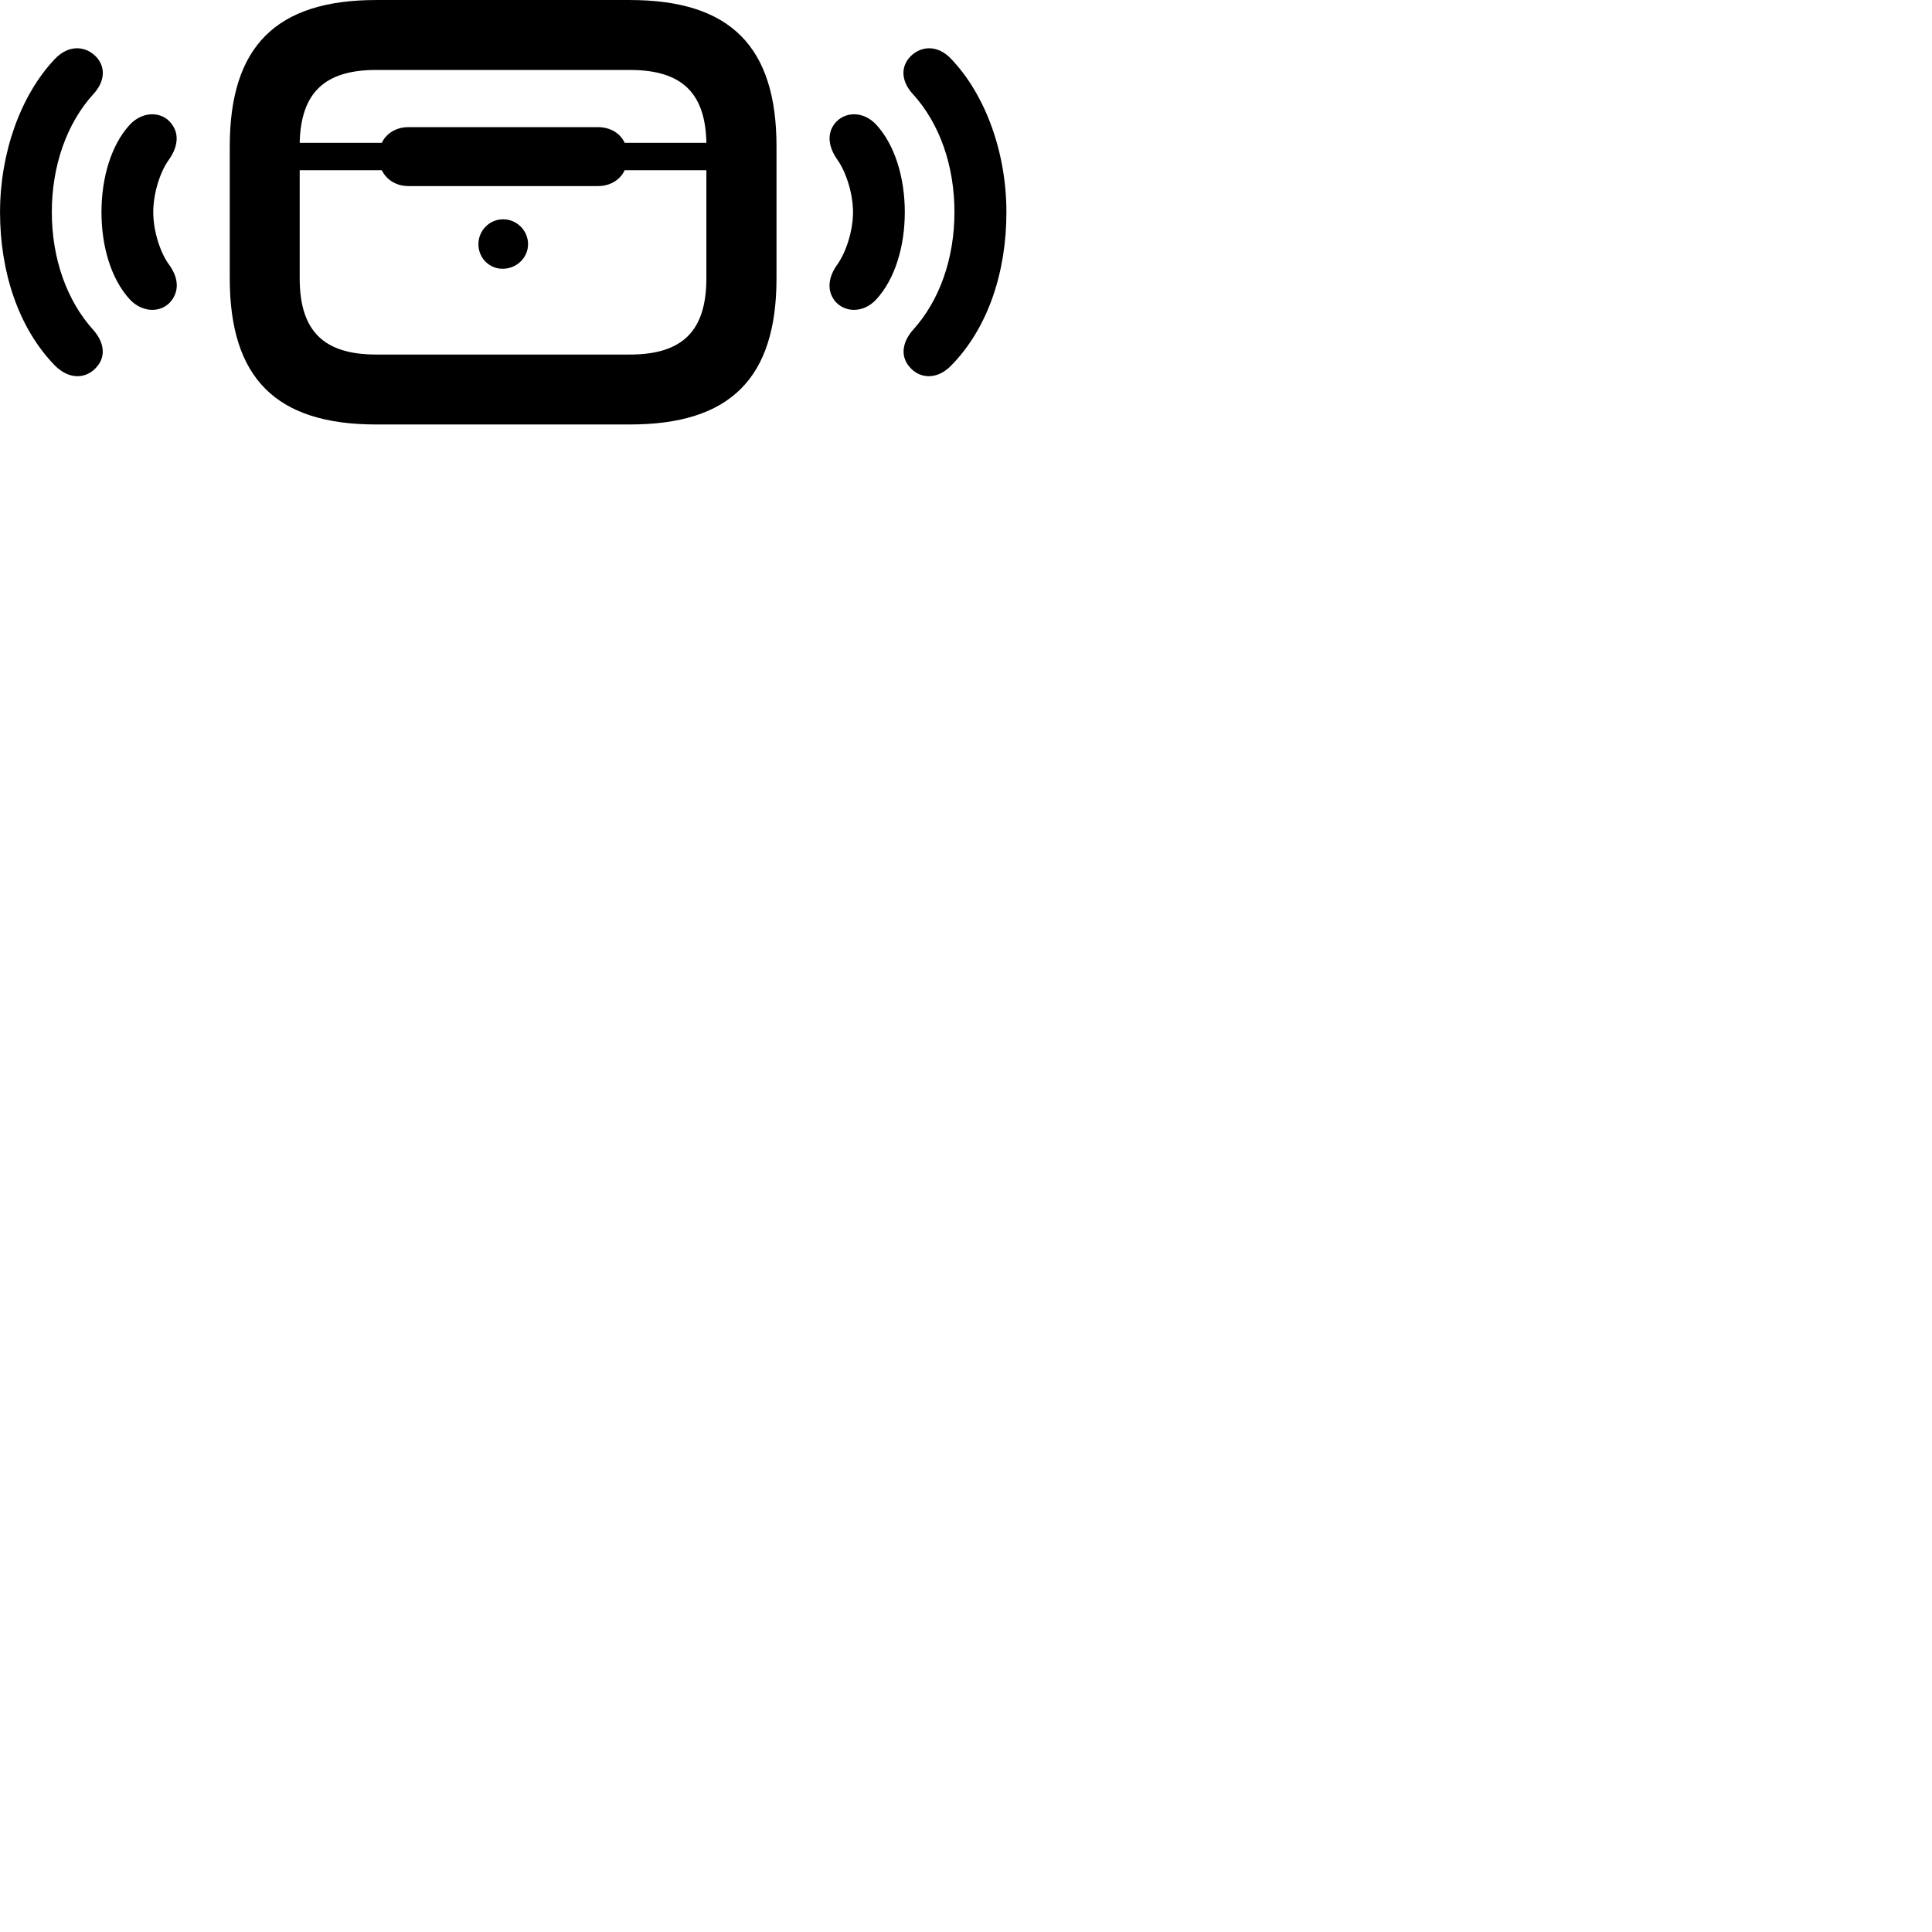 
        <svg xmlns="http://www.w3.org/2000/svg" viewBox="0 0 100 100">
            <path d="M19.472 21.971H32.602C37.792 21.971 40.192 19.581 40.192 14.401V7.581C40.192 2.401 37.792 0.001 32.602 0.001H19.472C14.292 0.001 11.892 2.401 11.892 7.581V14.401C11.892 19.581 14.292 21.971 19.472 21.971ZM47.052 18.961C47.562 19.601 48.482 19.701 49.242 18.911C51.152 16.961 52.092 14.061 52.092 10.981C52.092 7.921 51.022 4.931 49.242 3.061C48.502 2.261 47.582 2.381 47.052 3.001C46.572 3.581 46.722 4.301 47.252 4.871C48.652 6.411 49.402 8.601 49.402 10.981C49.402 13.371 48.632 15.561 47.252 17.081C46.732 17.671 46.582 18.391 47.052 18.961ZM5.032 18.961C5.512 18.391 5.352 17.671 4.832 17.081C3.452 15.561 2.682 13.371 2.682 10.981C2.682 8.601 3.442 6.401 4.832 4.871C5.362 4.301 5.512 3.581 5.032 3.001C4.502 2.381 3.582 2.261 2.832 3.061C1.062 4.931 0.002 7.921 0.002 10.981C0.002 14.061 0.942 16.961 2.832 18.911C3.612 19.701 4.512 19.601 5.032 18.961ZM30.952 6.581H21.132C20.522 6.581 20.002 6.891 19.762 7.391H15.512C15.572 4.791 16.812 3.621 19.472 3.621H32.602C35.272 3.621 36.512 4.791 36.562 7.391H32.332C32.102 6.891 31.582 6.581 30.952 6.581ZM43.192 15.551C43.692 16.191 44.682 16.231 45.362 15.491C46.322 14.441 46.832 12.761 46.832 10.981C46.832 9.201 46.322 7.511 45.362 6.461C44.682 5.721 43.692 5.761 43.192 6.411C42.772 6.971 42.912 7.651 43.332 8.251C43.792 8.891 44.152 10.021 44.152 10.981C44.152 11.941 43.792 13.061 43.332 13.701C42.902 14.301 42.772 14.981 43.192 15.551ZM8.882 15.551C9.312 14.981 9.192 14.301 8.752 13.701C8.282 13.061 7.932 11.941 7.932 10.981C7.932 10.021 8.282 8.891 8.752 8.251C9.172 7.651 9.312 6.971 8.882 6.411C8.402 5.761 7.402 5.721 6.712 6.461C5.752 7.511 5.252 9.201 5.252 10.981C5.252 12.761 5.752 14.441 6.712 15.491C7.402 16.231 8.402 16.191 8.882 15.551ZM19.472 18.351C16.742 18.351 15.512 17.121 15.512 14.401V8.811H19.762C20.002 9.311 20.522 9.631 21.132 9.631H30.952C31.582 9.631 32.102 9.311 32.332 8.811H36.562V14.401C36.562 17.121 35.332 18.351 32.602 18.351ZM26.042 13.911C26.752 13.901 27.332 13.331 27.332 12.641C27.332 11.931 26.752 11.351 26.042 11.351C25.332 11.351 24.762 11.931 24.762 12.641C24.762 13.351 25.332 13.931 26.042 13.911Z" />
        </svg>
    